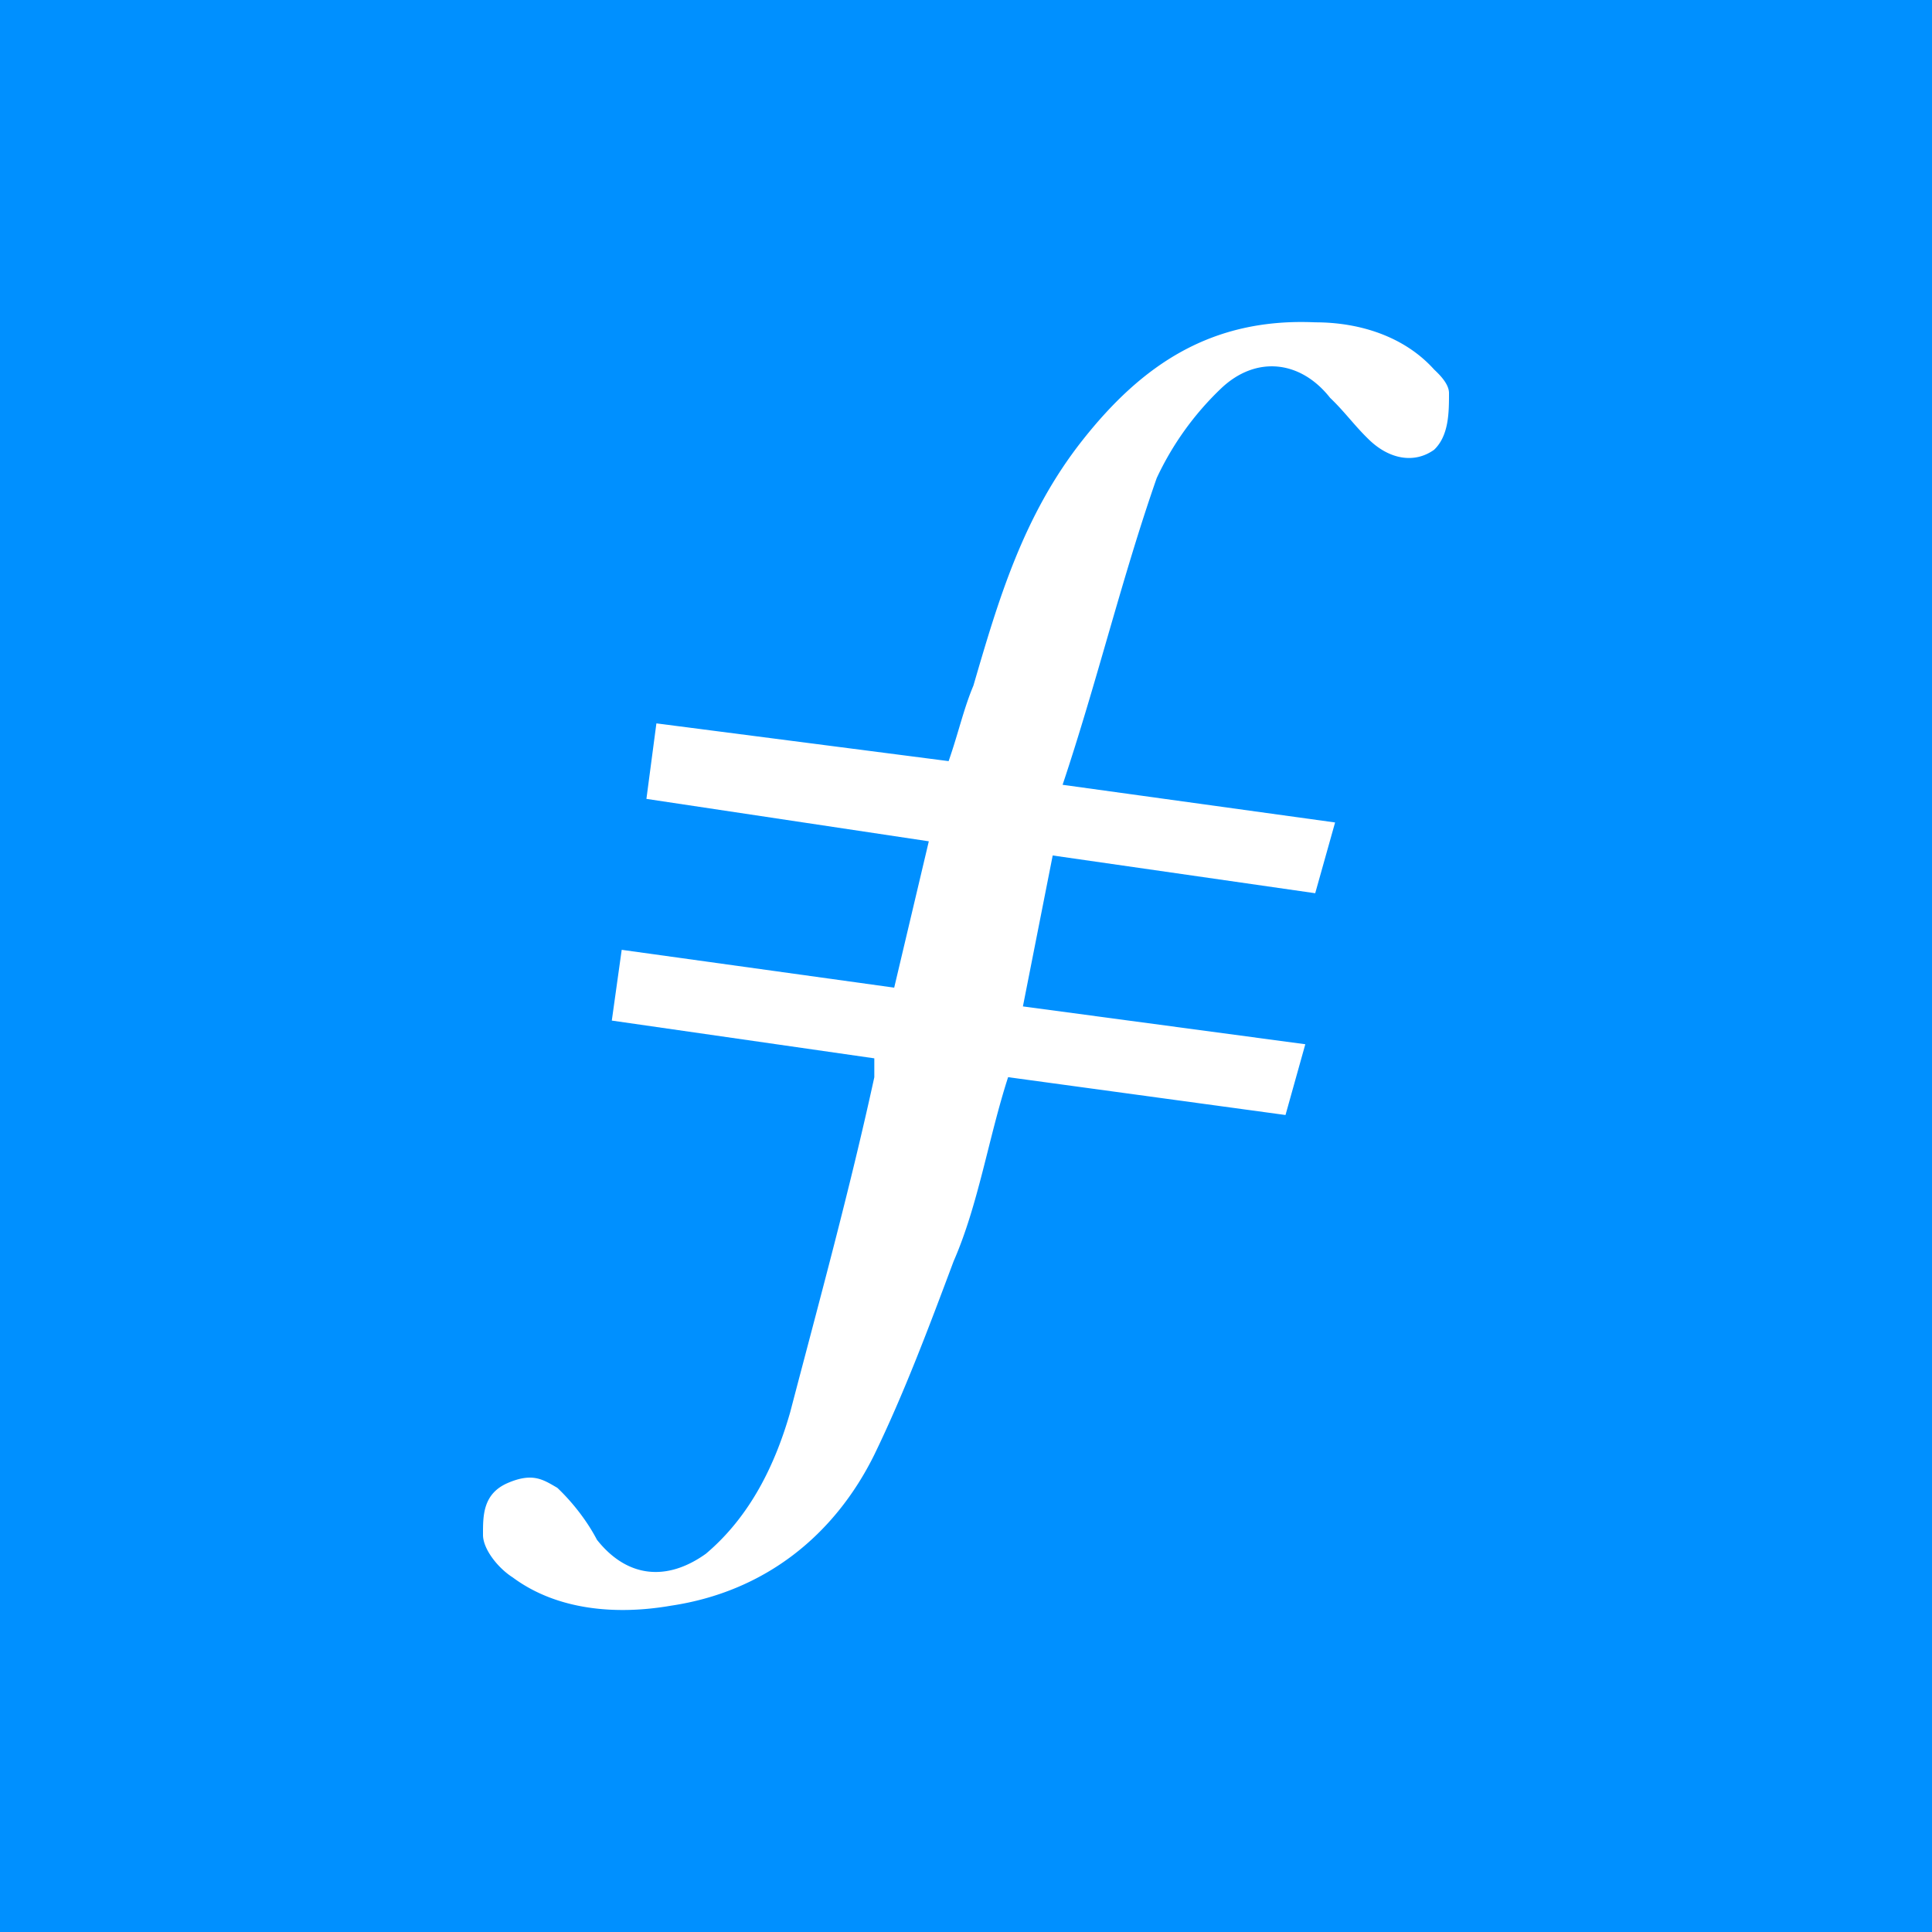 <svg xmlns="http://www.w3.org/2000/svg" width="24" height="24" fill="none" viewBox="0 0 24 24">
    <rect x="0" y="0" width="24" height="24" fill="#333333" stroke="none"/>
    <g clip-path="url(#FIL__a)">
        <path fill="#0090FF" d="M24 0H0v24h24z"/>
        <path fill="#fff" d="m13.077 10.627-.37 1.875 3.508.47-.246.879-3.446-.47c-.246.763-.369 1.583-.677 2.287-.307.82-.615 1.64-.985 2.403-.492.996-1.354 1.7-2.523 1.875-.677.118-1.415.06-1.969-.351-.184-.117-.369-.352-.369-.528 0-.234-.005-.51.308-.645.312-.134.441-.04.615.06.185.175.37.41.492.645.37.468.862.526 1.354.174.554-.468.862-1.112 1.047-1.758.368-1.406.738-2.754 1.045-4.161v-.235L7.6 12.678l.123-.879 3.385.47.43-1.818-3.508-.527.124-.938 3.63.469c.123-.352.185-.645.308-.938.308-1.055.615-2.11 1.354-3.047s1.6-1.524 2.893-1.466c.553 0 1.107.176 1.476.586.062.059.185.176.185.293 0 .235 0 .528-.185.704-.246.176-.553.117-.8-.117-.185-.176-.308-.353-.492-.528-.369-.469-.923-.527-1.354-.117a3.7 3.7 0 0 0-.8 1.114c-.43 1.23-.738 2.52-1.169 3.81l3.385.468-.247.879z"/>
    </g>
    <defs>
        <clipPath id="FIL__a">
            <path fill="#fff" d="M0 0h24v24H0z"/>
        </clipPath>
    </defs>
</svg>
